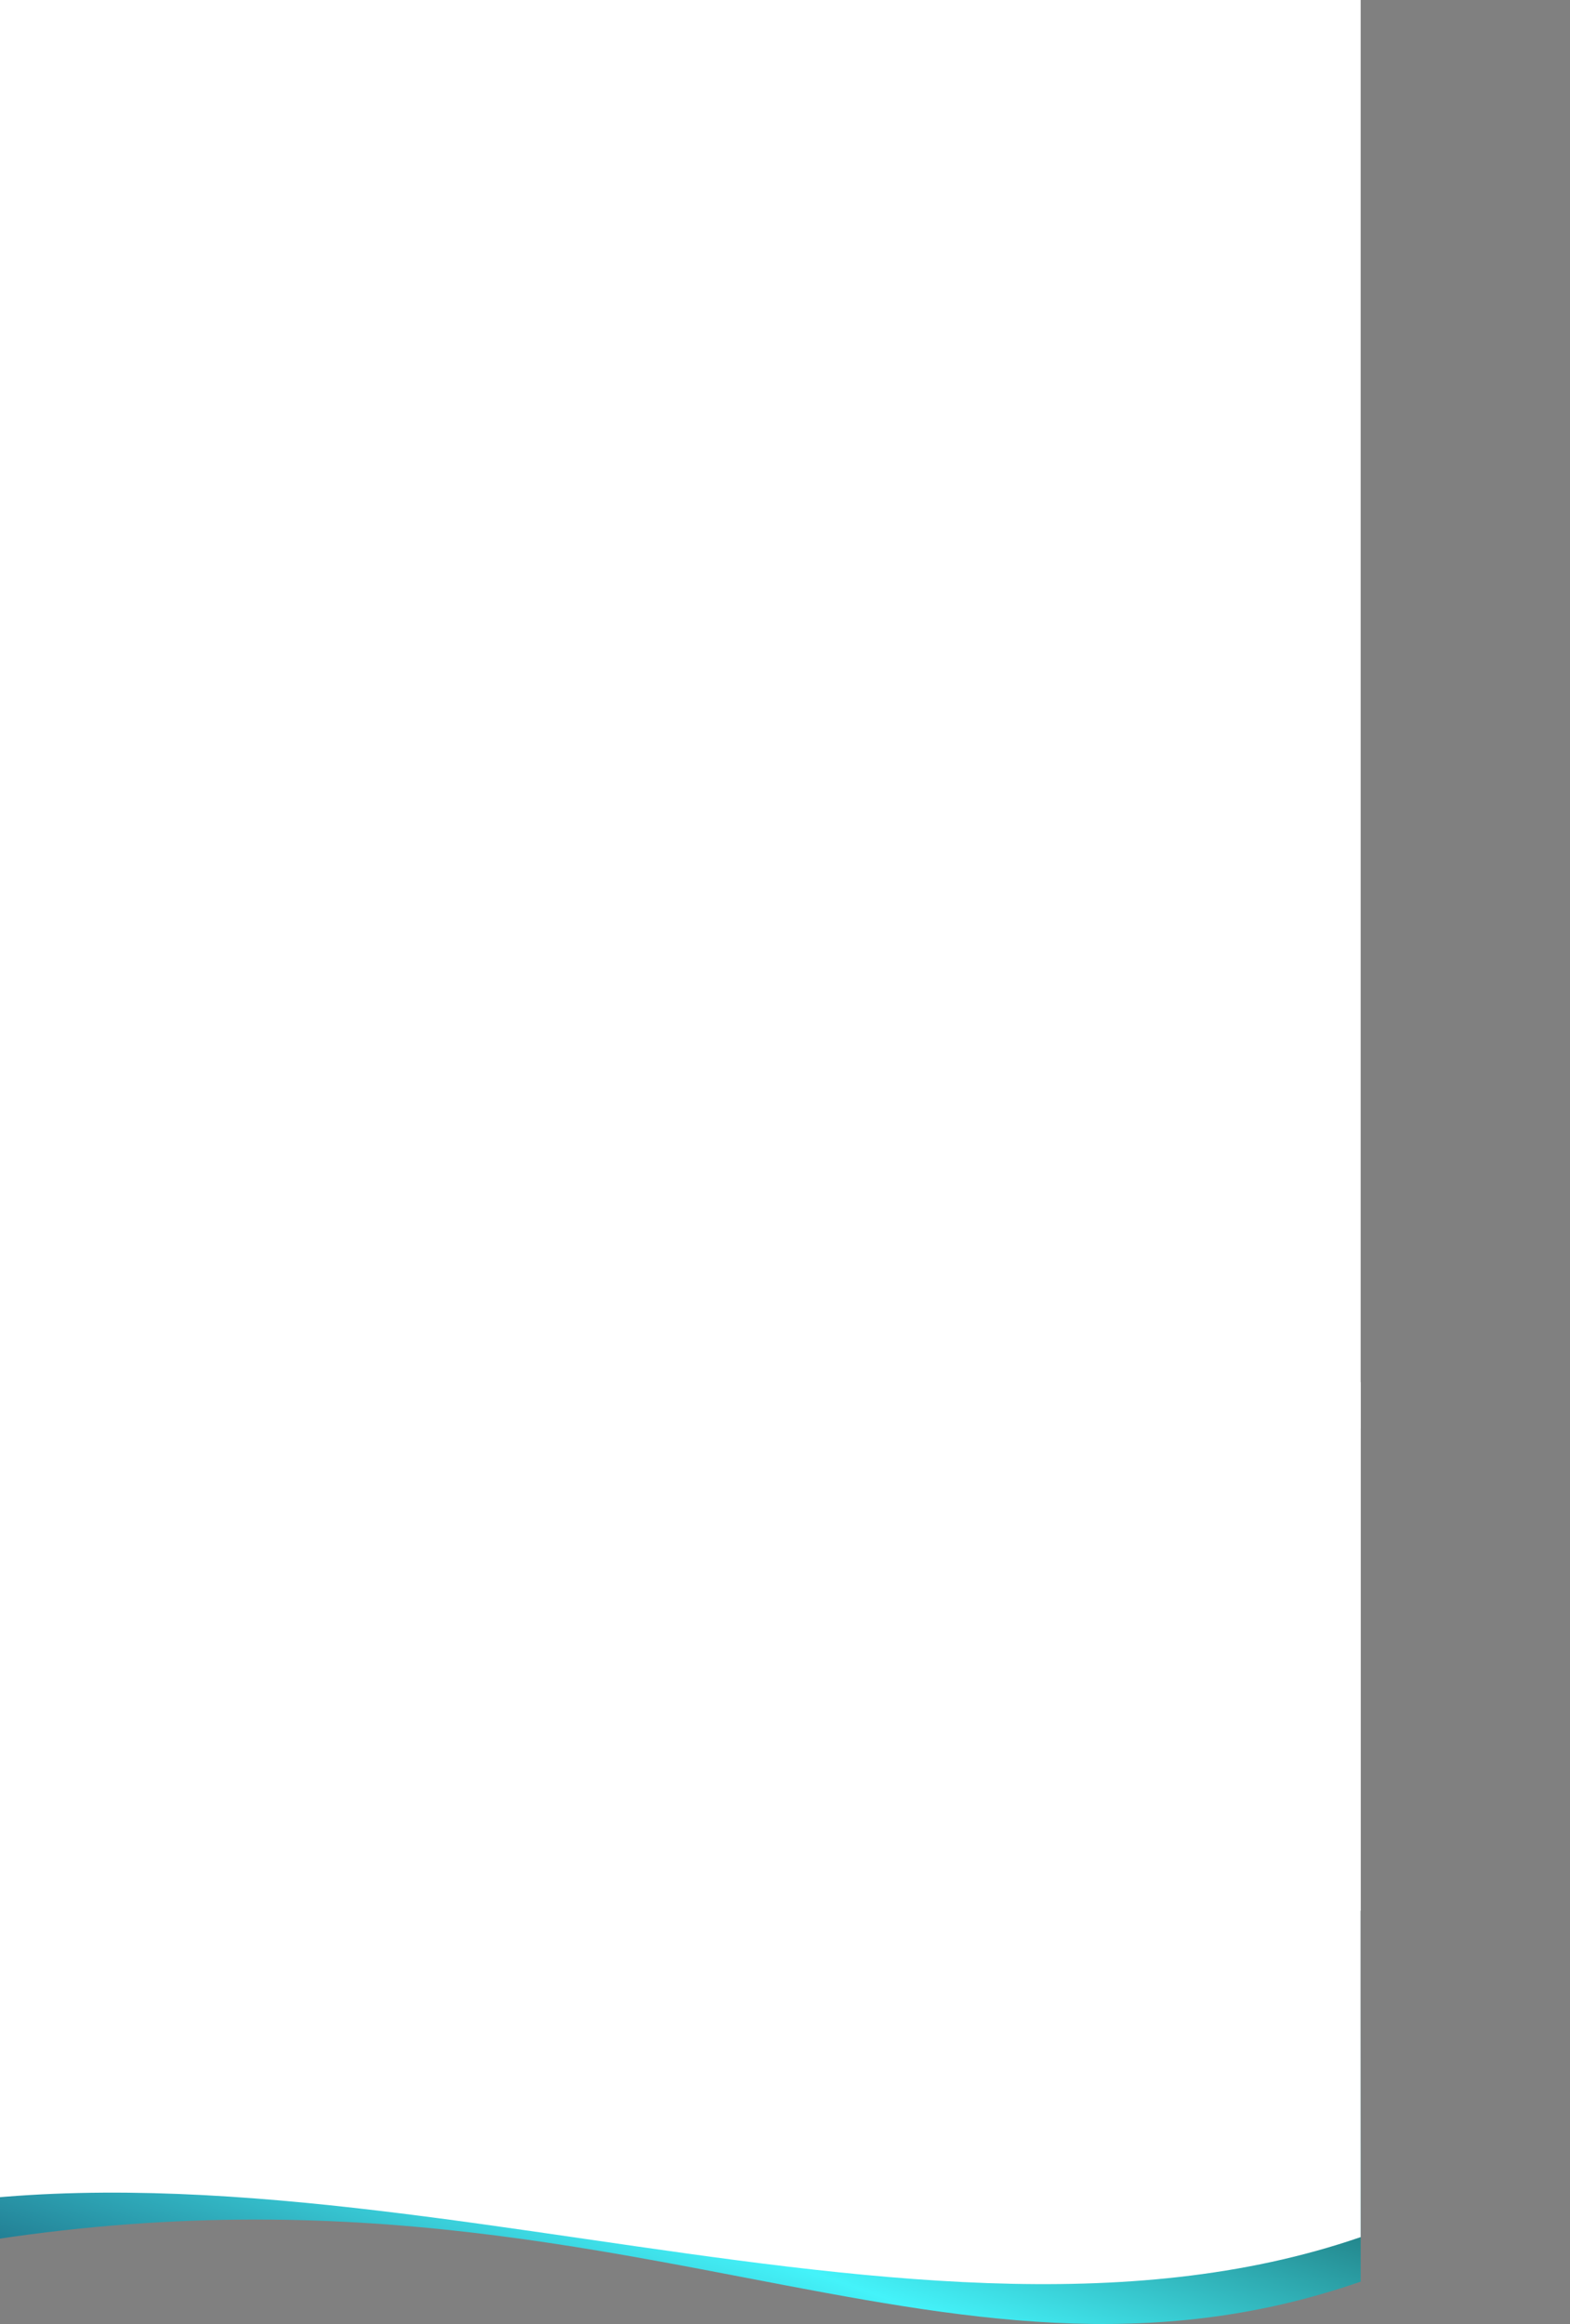 <svg xmlns="http://www.w3.org/2000/svg" xmlns:xlink="http://www.w3.org/1999/xlink" fill="none" version="1.1" width="375" height="555" viewBox="50 0 375 555"><rect x="50" y="0" width="375" height="555" fill="#808080" stroke="none"/><defs><linearGradient x1="0.349" y1="-0.278" x2="0.817" y2="0.502" id="master_svg0_17_16622"><stop offset="0%" stop-color="#00092C" stop-opacity="1"/><stop offset="52.055%" stop-color="#44F3FA" stop-opacity="1"/><stop offset="100%" stop-color="#011318" stop-opacity="1"/></linearGradient></defs><g><g transform="matrix(1,0,0,-1,0,1110)"><path d="M0,768.885L375,768.885L375,565.112C324.325,547.578,279.587,556.168,228.396,565.996C168.016,577.589,98.66,590.906,0,565.112L0,768.885Z" fill="url(#master_svg0_17_16622)" fill-opacity="1"/></g><g transform="matrix(1,0,0,-1,0,1090.966)"><g><path d="M0,760.871L375,760.871L375,556.72C319.148,537.461,254.829,546.818,189.7,556.293C124.742,565.743,58.976,575.31,0,556.72L0,760.871Z" fill="#FFFFFF" fill-opacity="1"/></g><g><path d="M0,1090.965L375,1090.965L375,634.712C319.148,591.67,254.829,612.582,189.7,633.757C124.742,654.877,58.976,676.259,0,634.712L0,1090.965Z" fill="#FFFFFF" fill-opacity="1"/></g></g></g></svg>